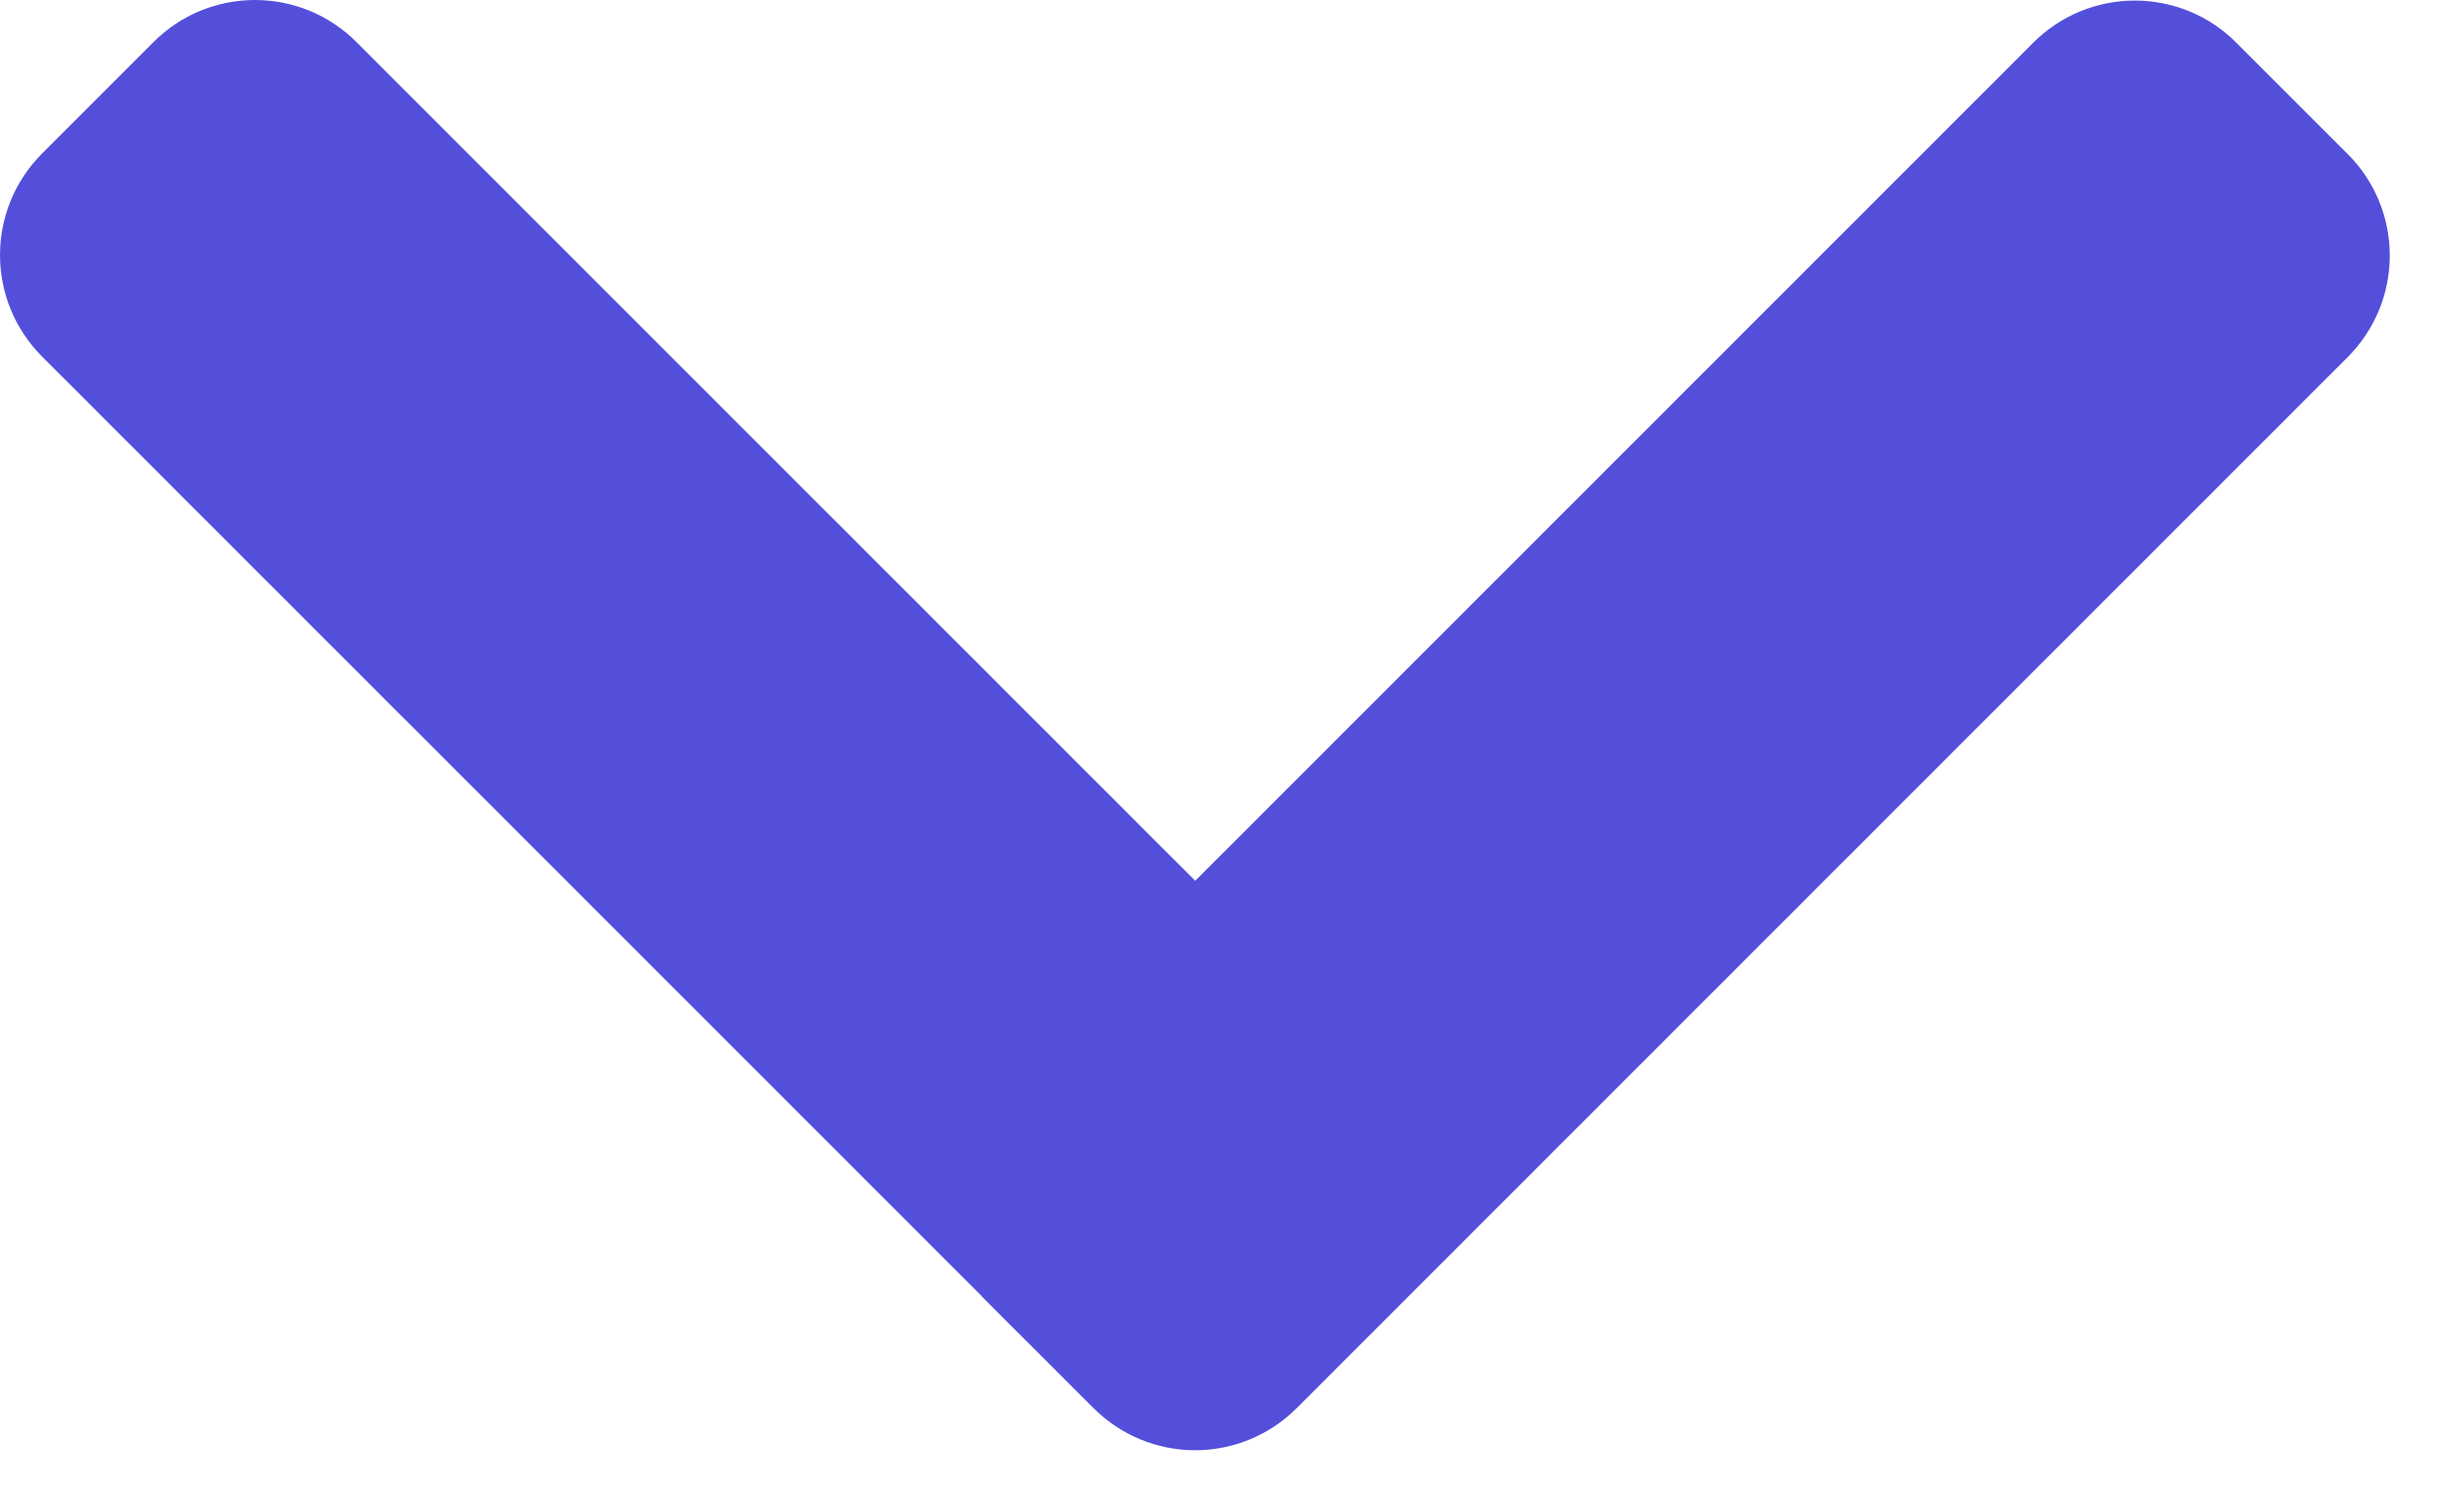 <svg width="31" height="19" viewBox="0 0 31 19" fill="none" xmlns="http://www.w3.org/2000/svg">
<path d="M13.76 17.717L12.356 16.314L12.345 16.3L0.529 4.485C0.361 4.317 0.228 4.118 0.137 3.899C0.047 3.68 -1.506e-07 3.445 -1.4024e-07 3.208C-1.29879e-07 2.971 0.047 2.737 0.137 2.518C0.228 2.299 0.361 2.1 0.529 1.932L1.932 0.529C2.099 0.361 2.298 0.228 2.517 0.137C2.736 0.047 2.971 1.29871e-07 3.208 1.40231e-07C3.445 1.50592e-07 3.68 0.047 3.899 0.137C4.118 0.228 4.317 0.361 4.484 0.529L15.037 11.081L25.582 0.536C25.75 0.368 25.949 0.235 26.168 0.144C26.387 0.054 26.621 0.007 26.858 0.007C27.095 0.007 27.33 0.054 27.549 0.144C27.768 0.235 27.967 0.368 28.134 0.536L29.538 1.939C29.705 2.106 29.838 2.305 29.929 2.524C30.02 2.743 30.066 2.978 30.066 3.215C30.066 3.452 30.02 3.687 29.929 3.906C29.838 4.125 29.705 4.324 29.538 4.491L16.312 17.717C15.974 18.055 15.515 18.245 15.036 18.245C14.557 18.245 14.098 18.055 13.76 17.717V17.717Z" fill="#534FDB"/>
</svg>

